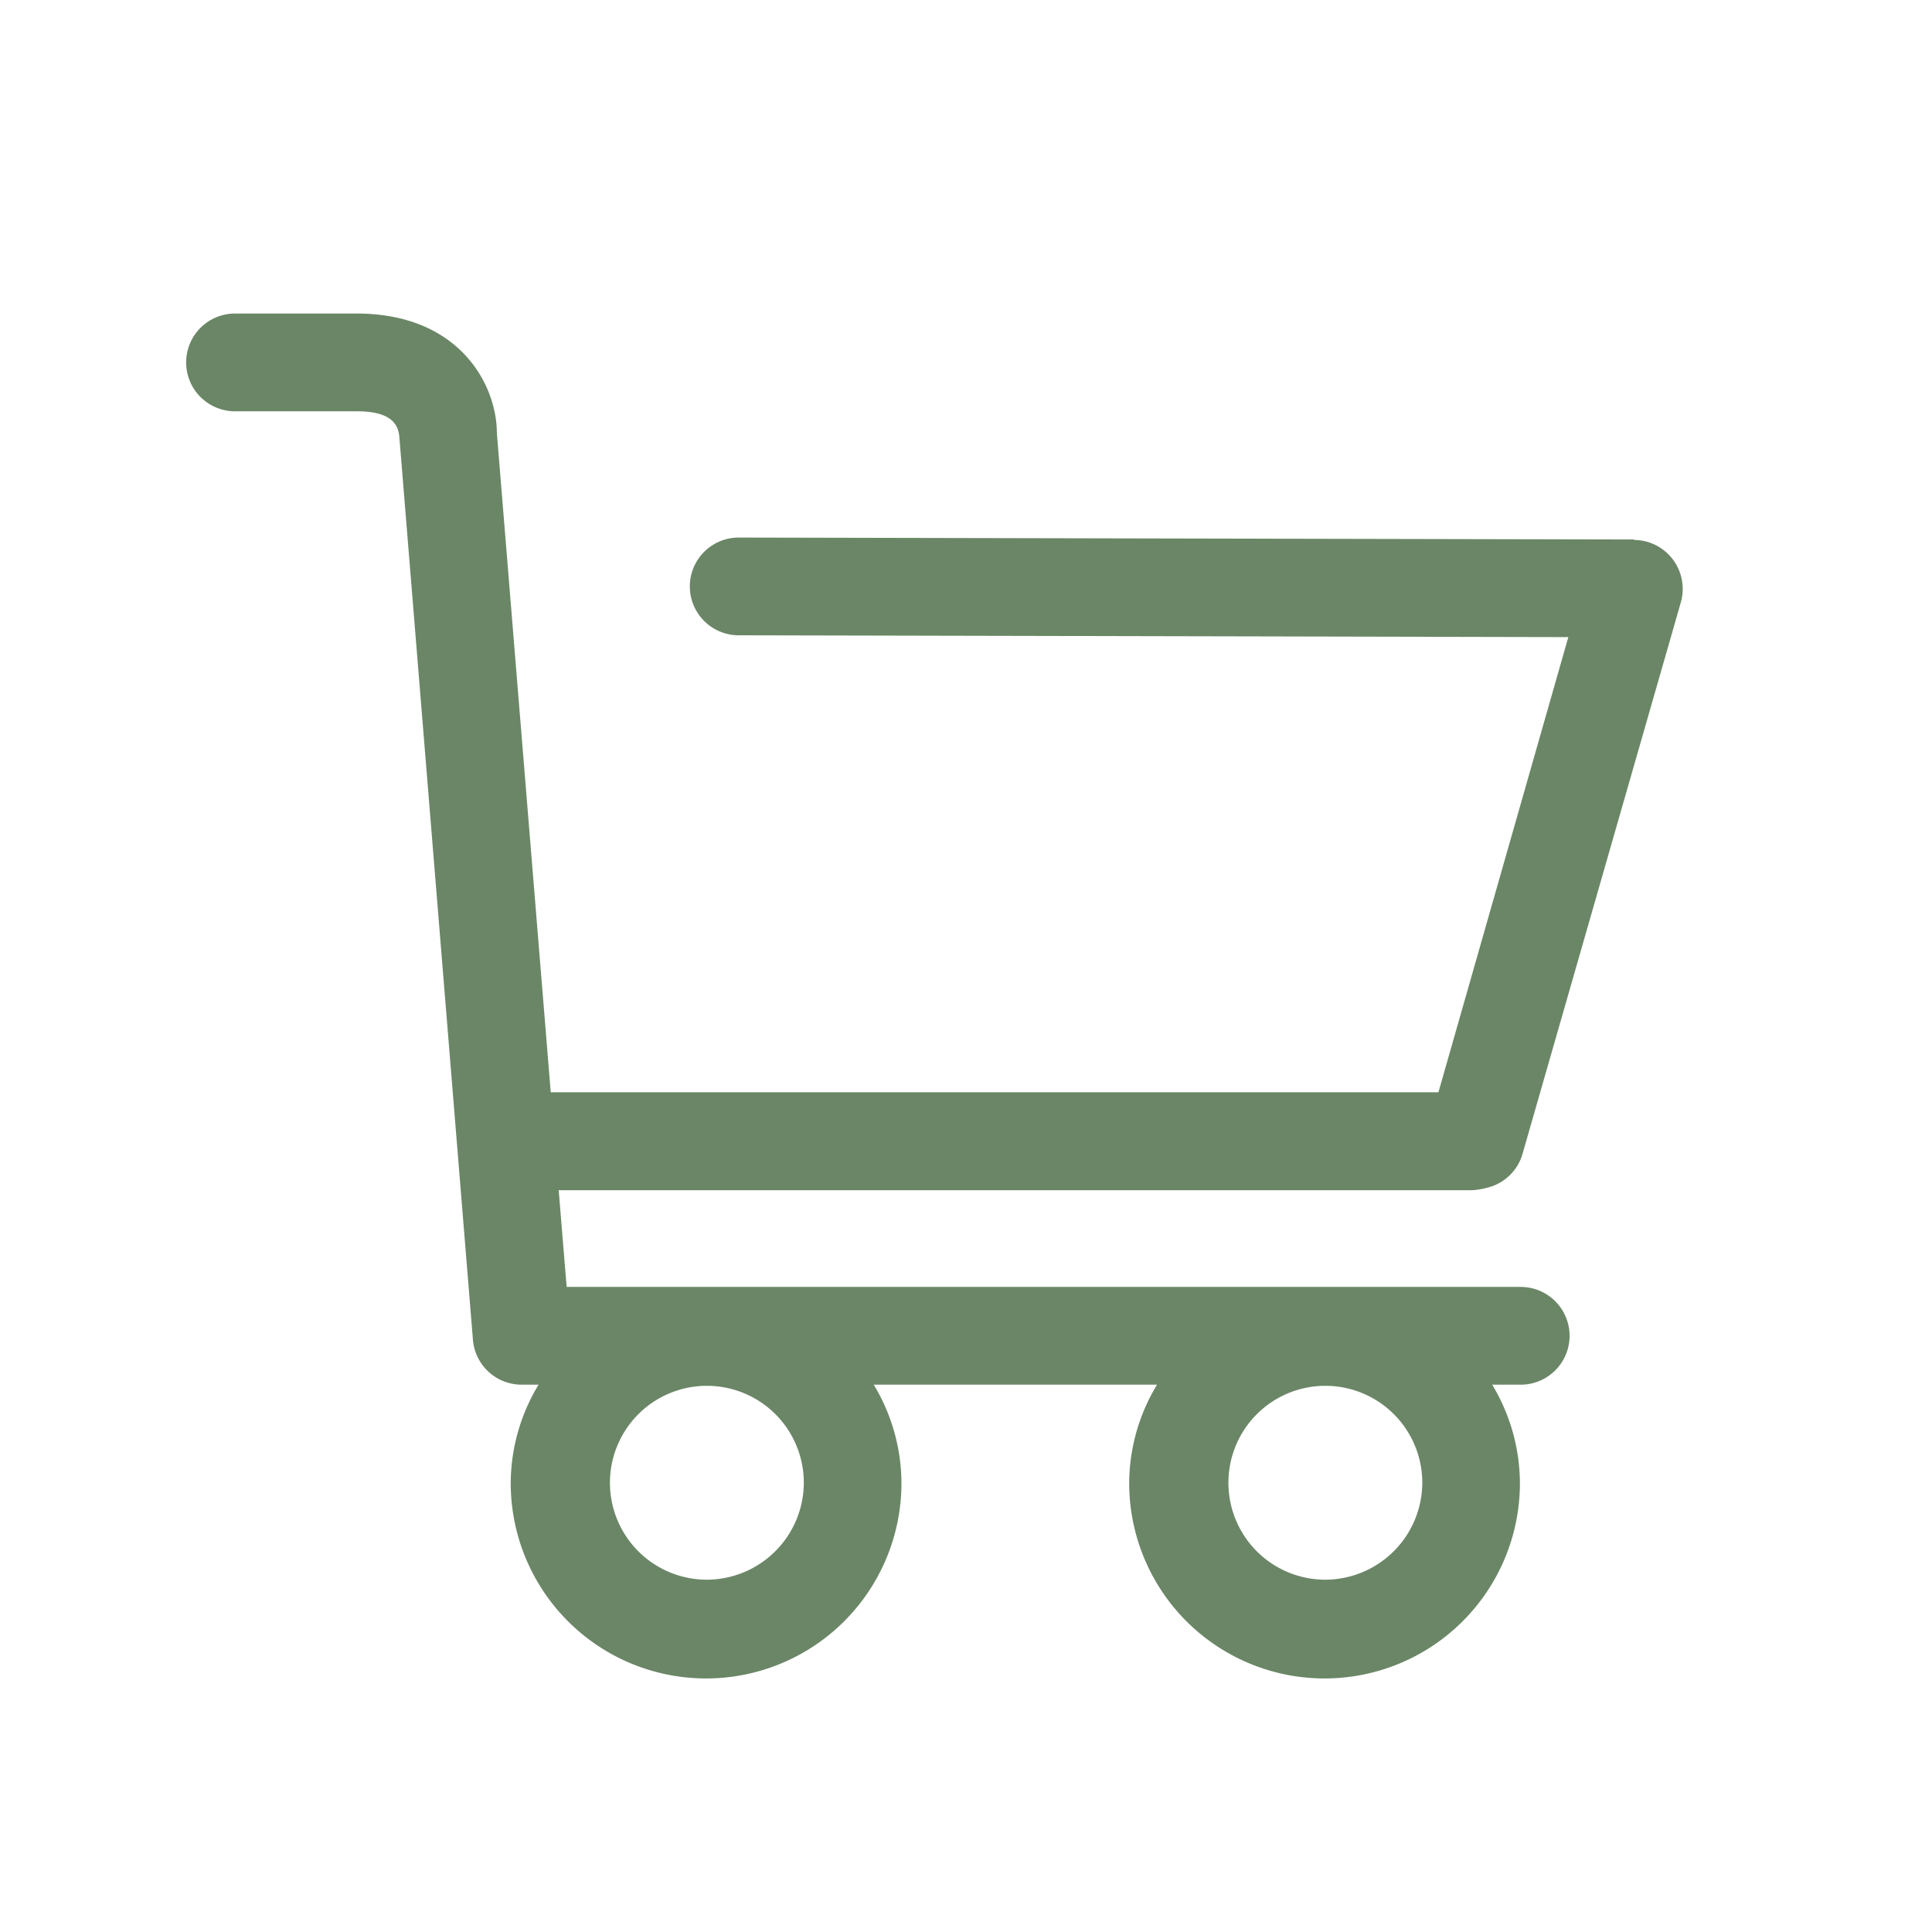 <svg id="Capa_1" data-name="Capa 1" xmlns="http://www.w3.org/2000/svg" viewBox="0 0 170 170"><defs><style>.cls-1{fill:#6a8666;}</style></defs><title>carrito</title><path class="cls-1" d="M143.78,47.47,65,47.3h0a4.3,4.3,0,0,0,0,8.6l73,.16L126.57,96.11H48.46l-4.74-58c0-4.23-3.28-10.52-12.33-10.52H20.68a4.3,4.3,0,0,0,0,8.6H31.39c2.38,0,3.64.69,3.75,2.27l6.47,79.38a4.3,4.3,0,0,0,4.29,4h1.49a16.82,16.82,0,0,0-2.45,8.66,17.19,17.19,0,0,0,34.38,0,16.82,16.82,0,0,0-2.44-8.66h24.93a16.82,16.82,0,0,0-2.45,8.66,17.19,17.19,0,0,0,34.38,0,16.91,16.91,0,0,0-2.44-8.66h2.51a4.3,4.3,0,1,0,0-8.6H49.86l-.7-8.51H129.5a6.65,6.65,0,0,0,1.47-.25,4.27,4.27,0,0,0,3-2.95L147.9,53a4.31,4.31,0,0,0-4.12-5.49ZM62.13,139a8.53,8.53,0,1,1,8.6-8.53A8.56,8.56,0,0,1,62.13,139Zm54.42,0a8.53,8.53,0,1,1,8.6-8.53A8.56,8.56,0,0,1,116.55,139Z"/></svg>